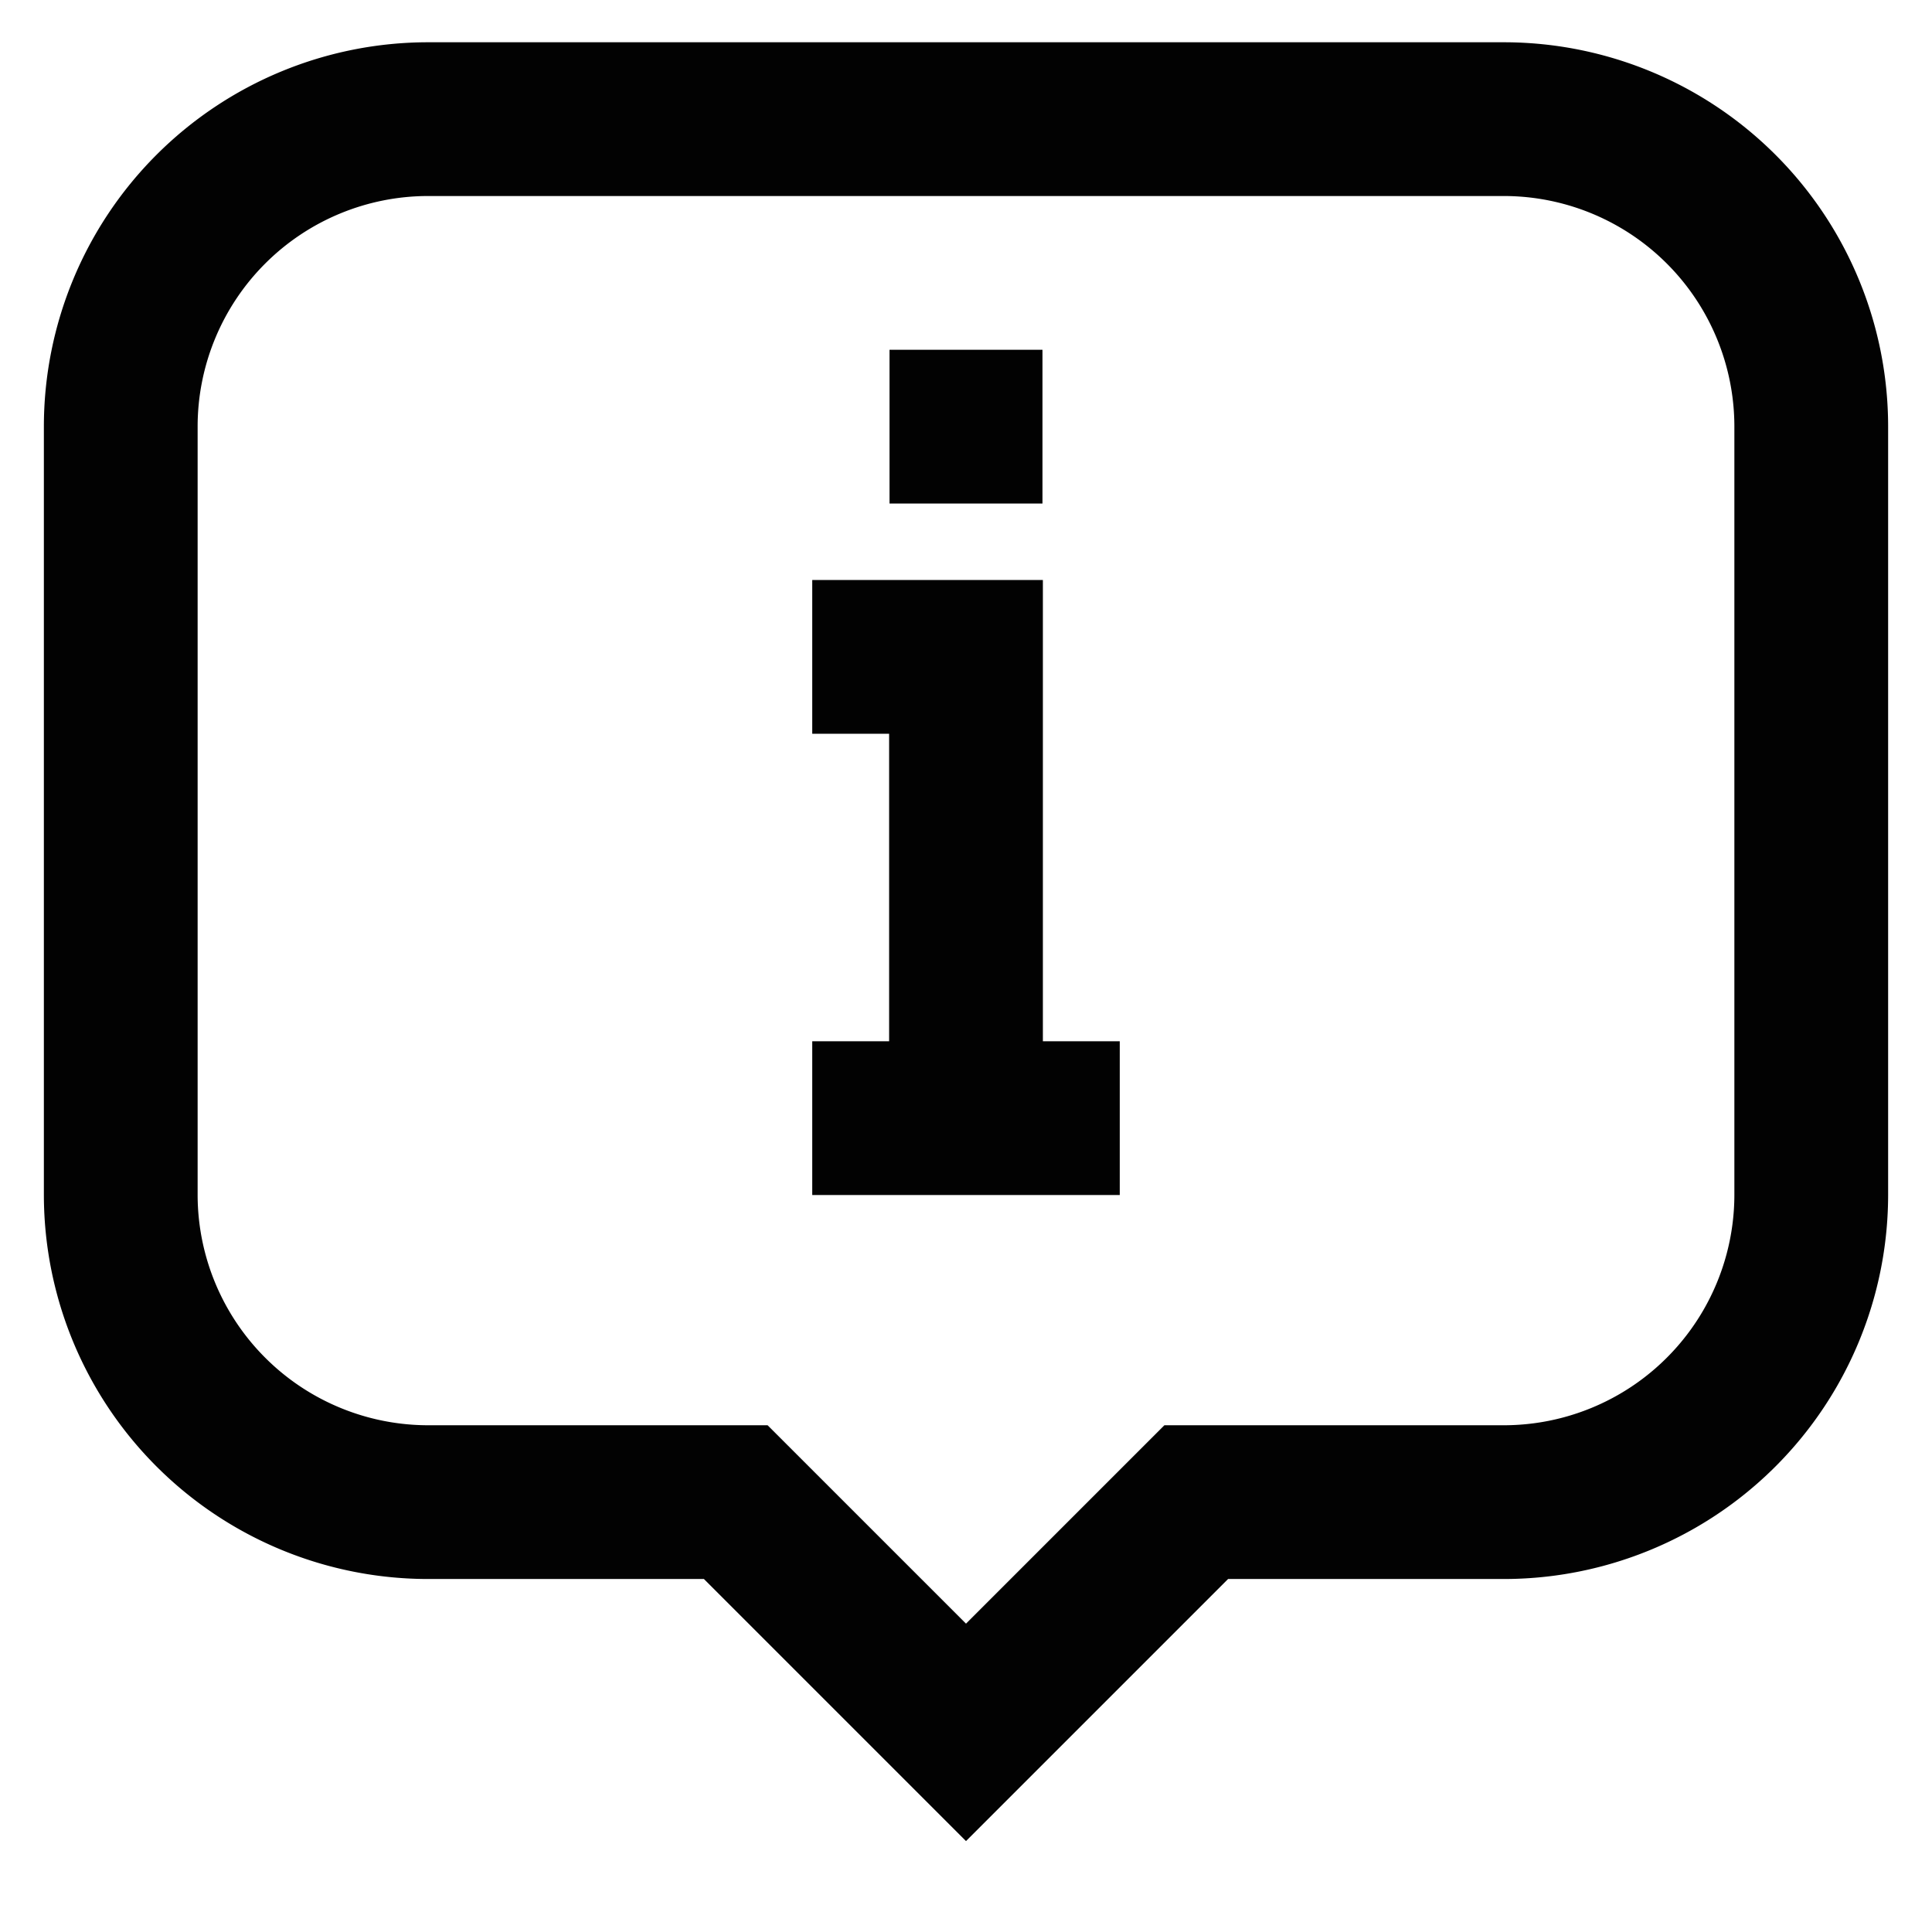 <svg id="Layer_1" data-name="Layer 1" xmlns="http://www.w3.org/2000/svg" viewBox="0 0 24 24"><defs><style>.cls-1{fill:none;stroke:#020202;stroke-miterlimit:10;stroke-width:1.91px;}</style></defs><path class="cls-1" d="M18.68,1.48H5.32A3.82,3.82,0,0,0,1.5,5.3v9.54a3.82,3.82,0,0,0,3.82,3.82H9.14L12,21.52l2.86-2.86h3.82a3.82,3.82,0,0,0,3.82-3.82V5.3A3.82,3.82,0,0,0,18.68,1.48Z"/><line class="cls-1" x1="10.09" y1="13.89" x2="13.91" y2="13.89"/><polyline class="cls-1" points="10.09 8.16 12 8.16 12 13.89"/><line class="cls-1" x1="11.05" y1="5.3" x2="12.95" y2="5.3"/></svg>